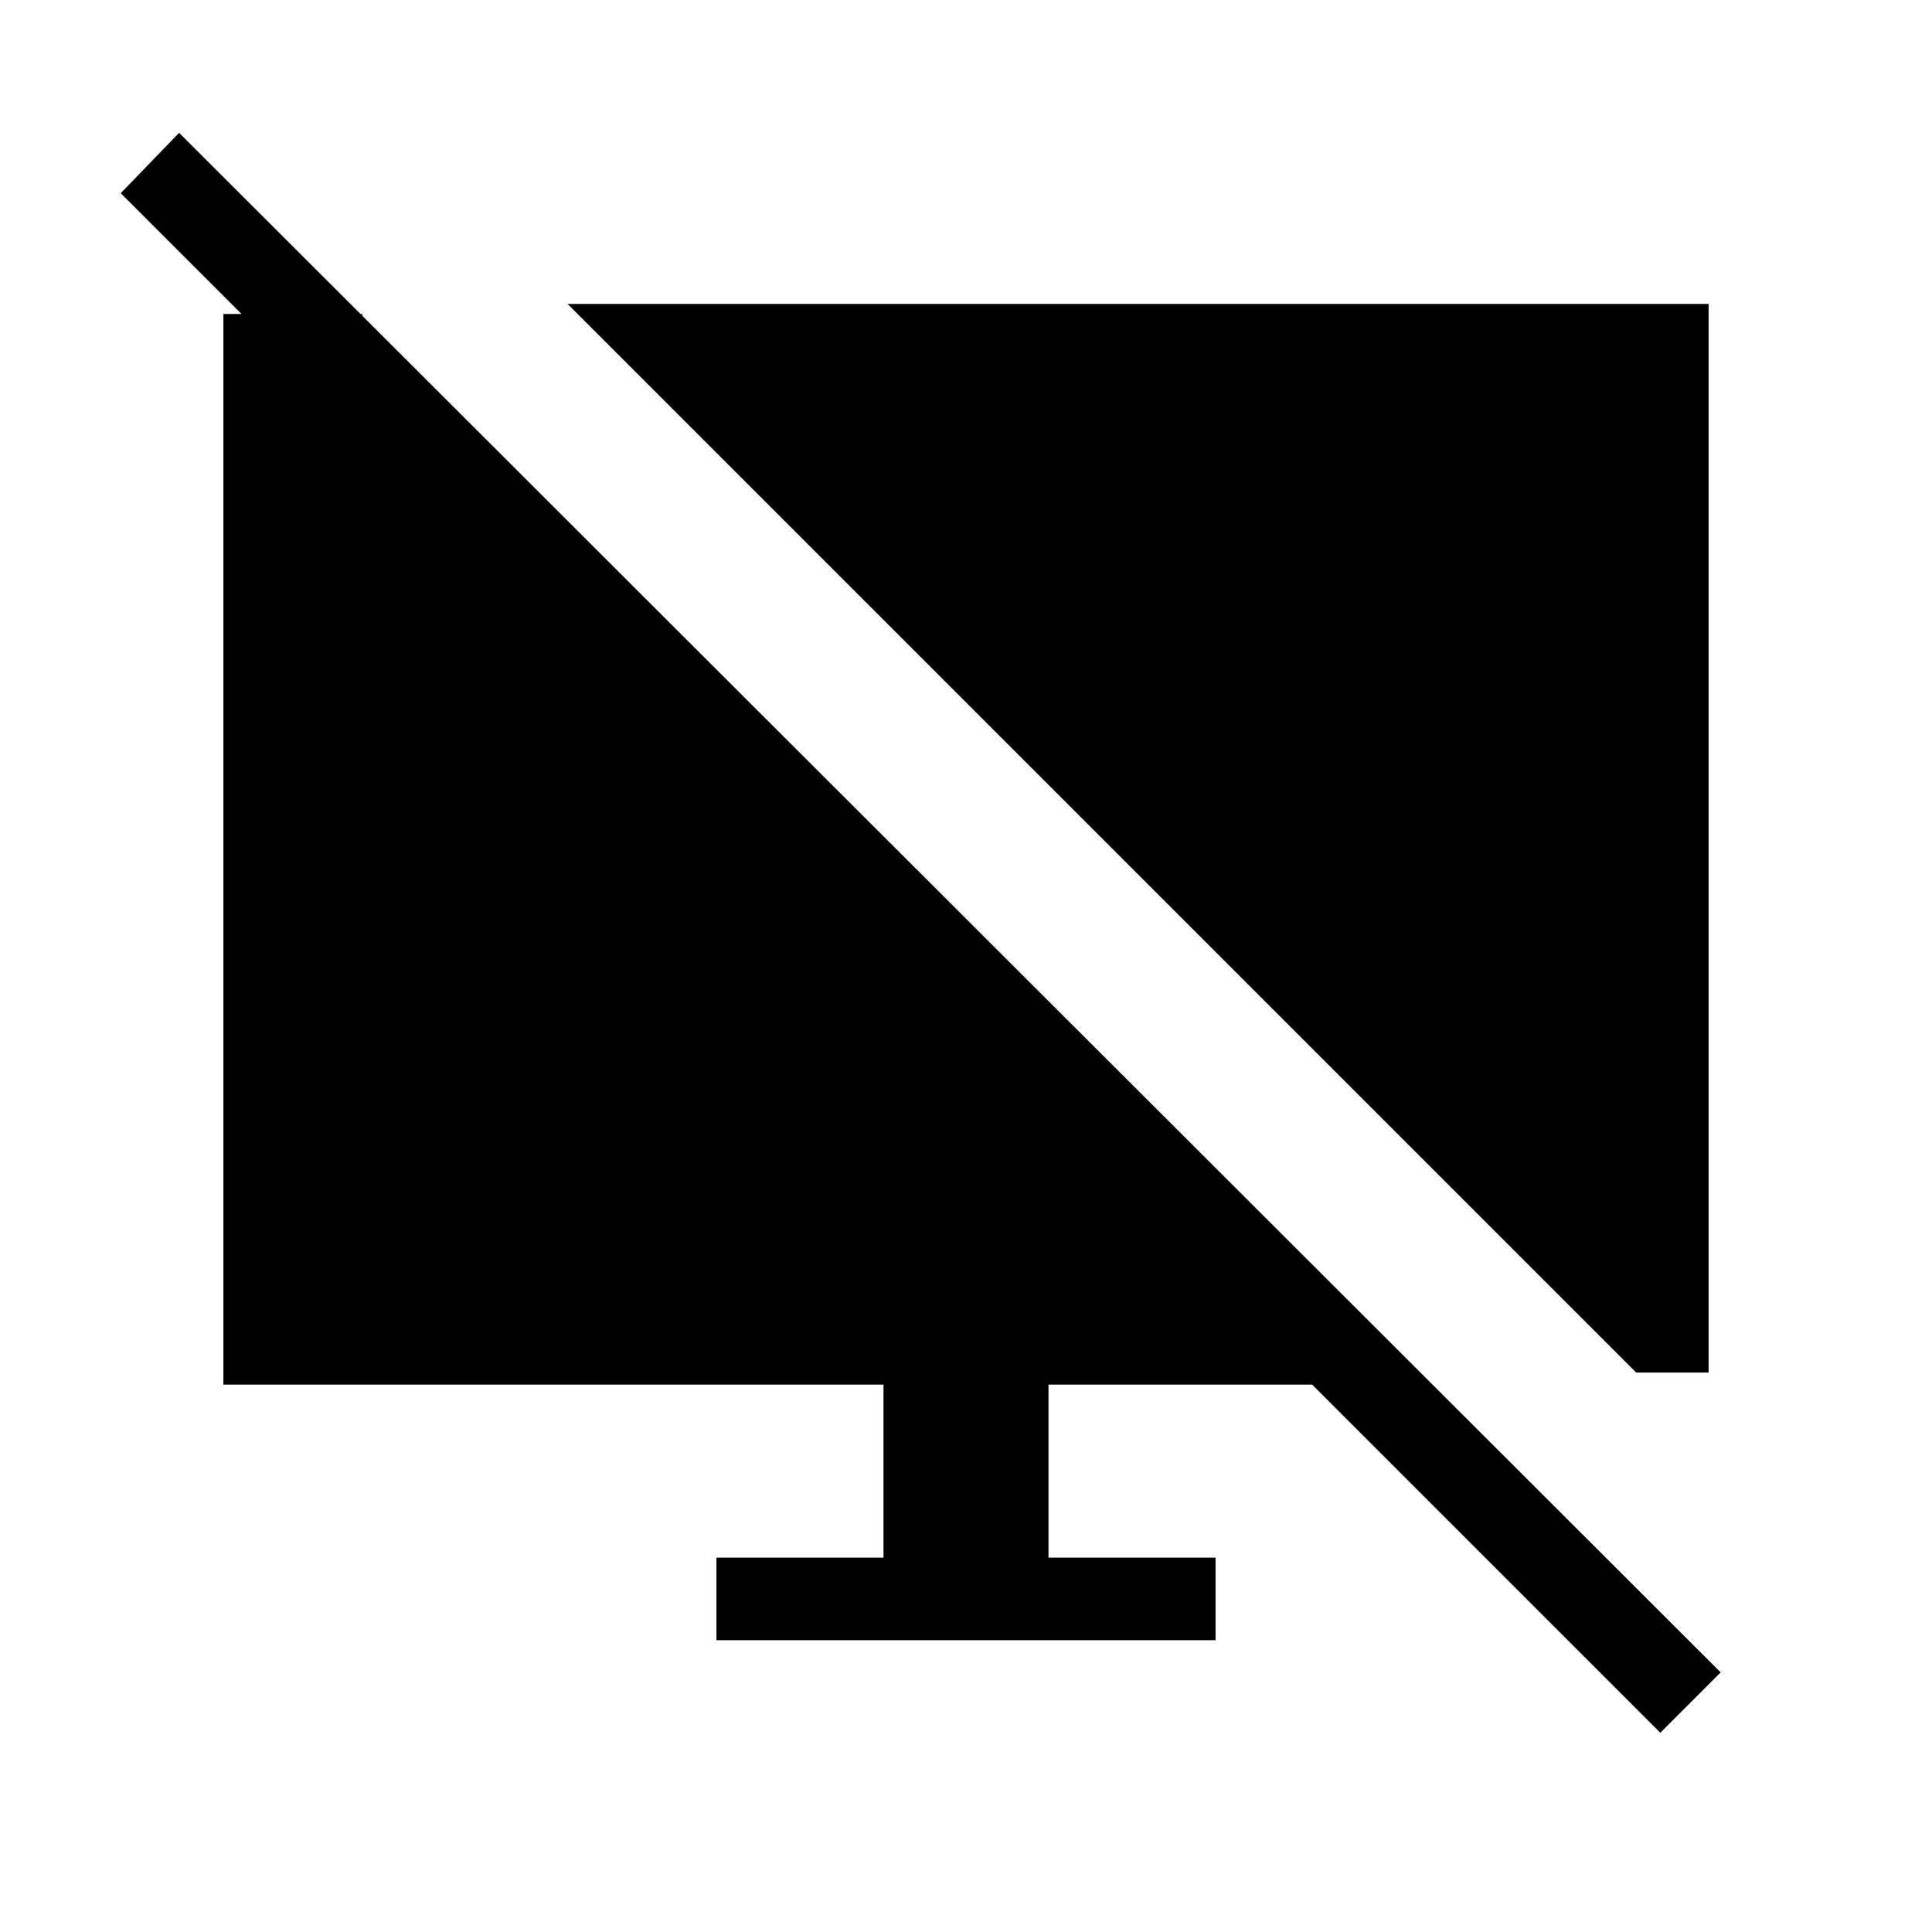 <svg xmlns="http://www.w3.org/2000/svg" height="40" width="40"><path d="M7.5 6.5V9l-5-5 1.208-1.25 31.917 31.875-1.25 1.25-7.208-7.208h-5.459v3.583h3.459v1.708H14.833V32.25h3.459v-3.583H4.625V6.5Zm26.375 21.917L11.75 6.292h23.625v22.125Z"/></svg>